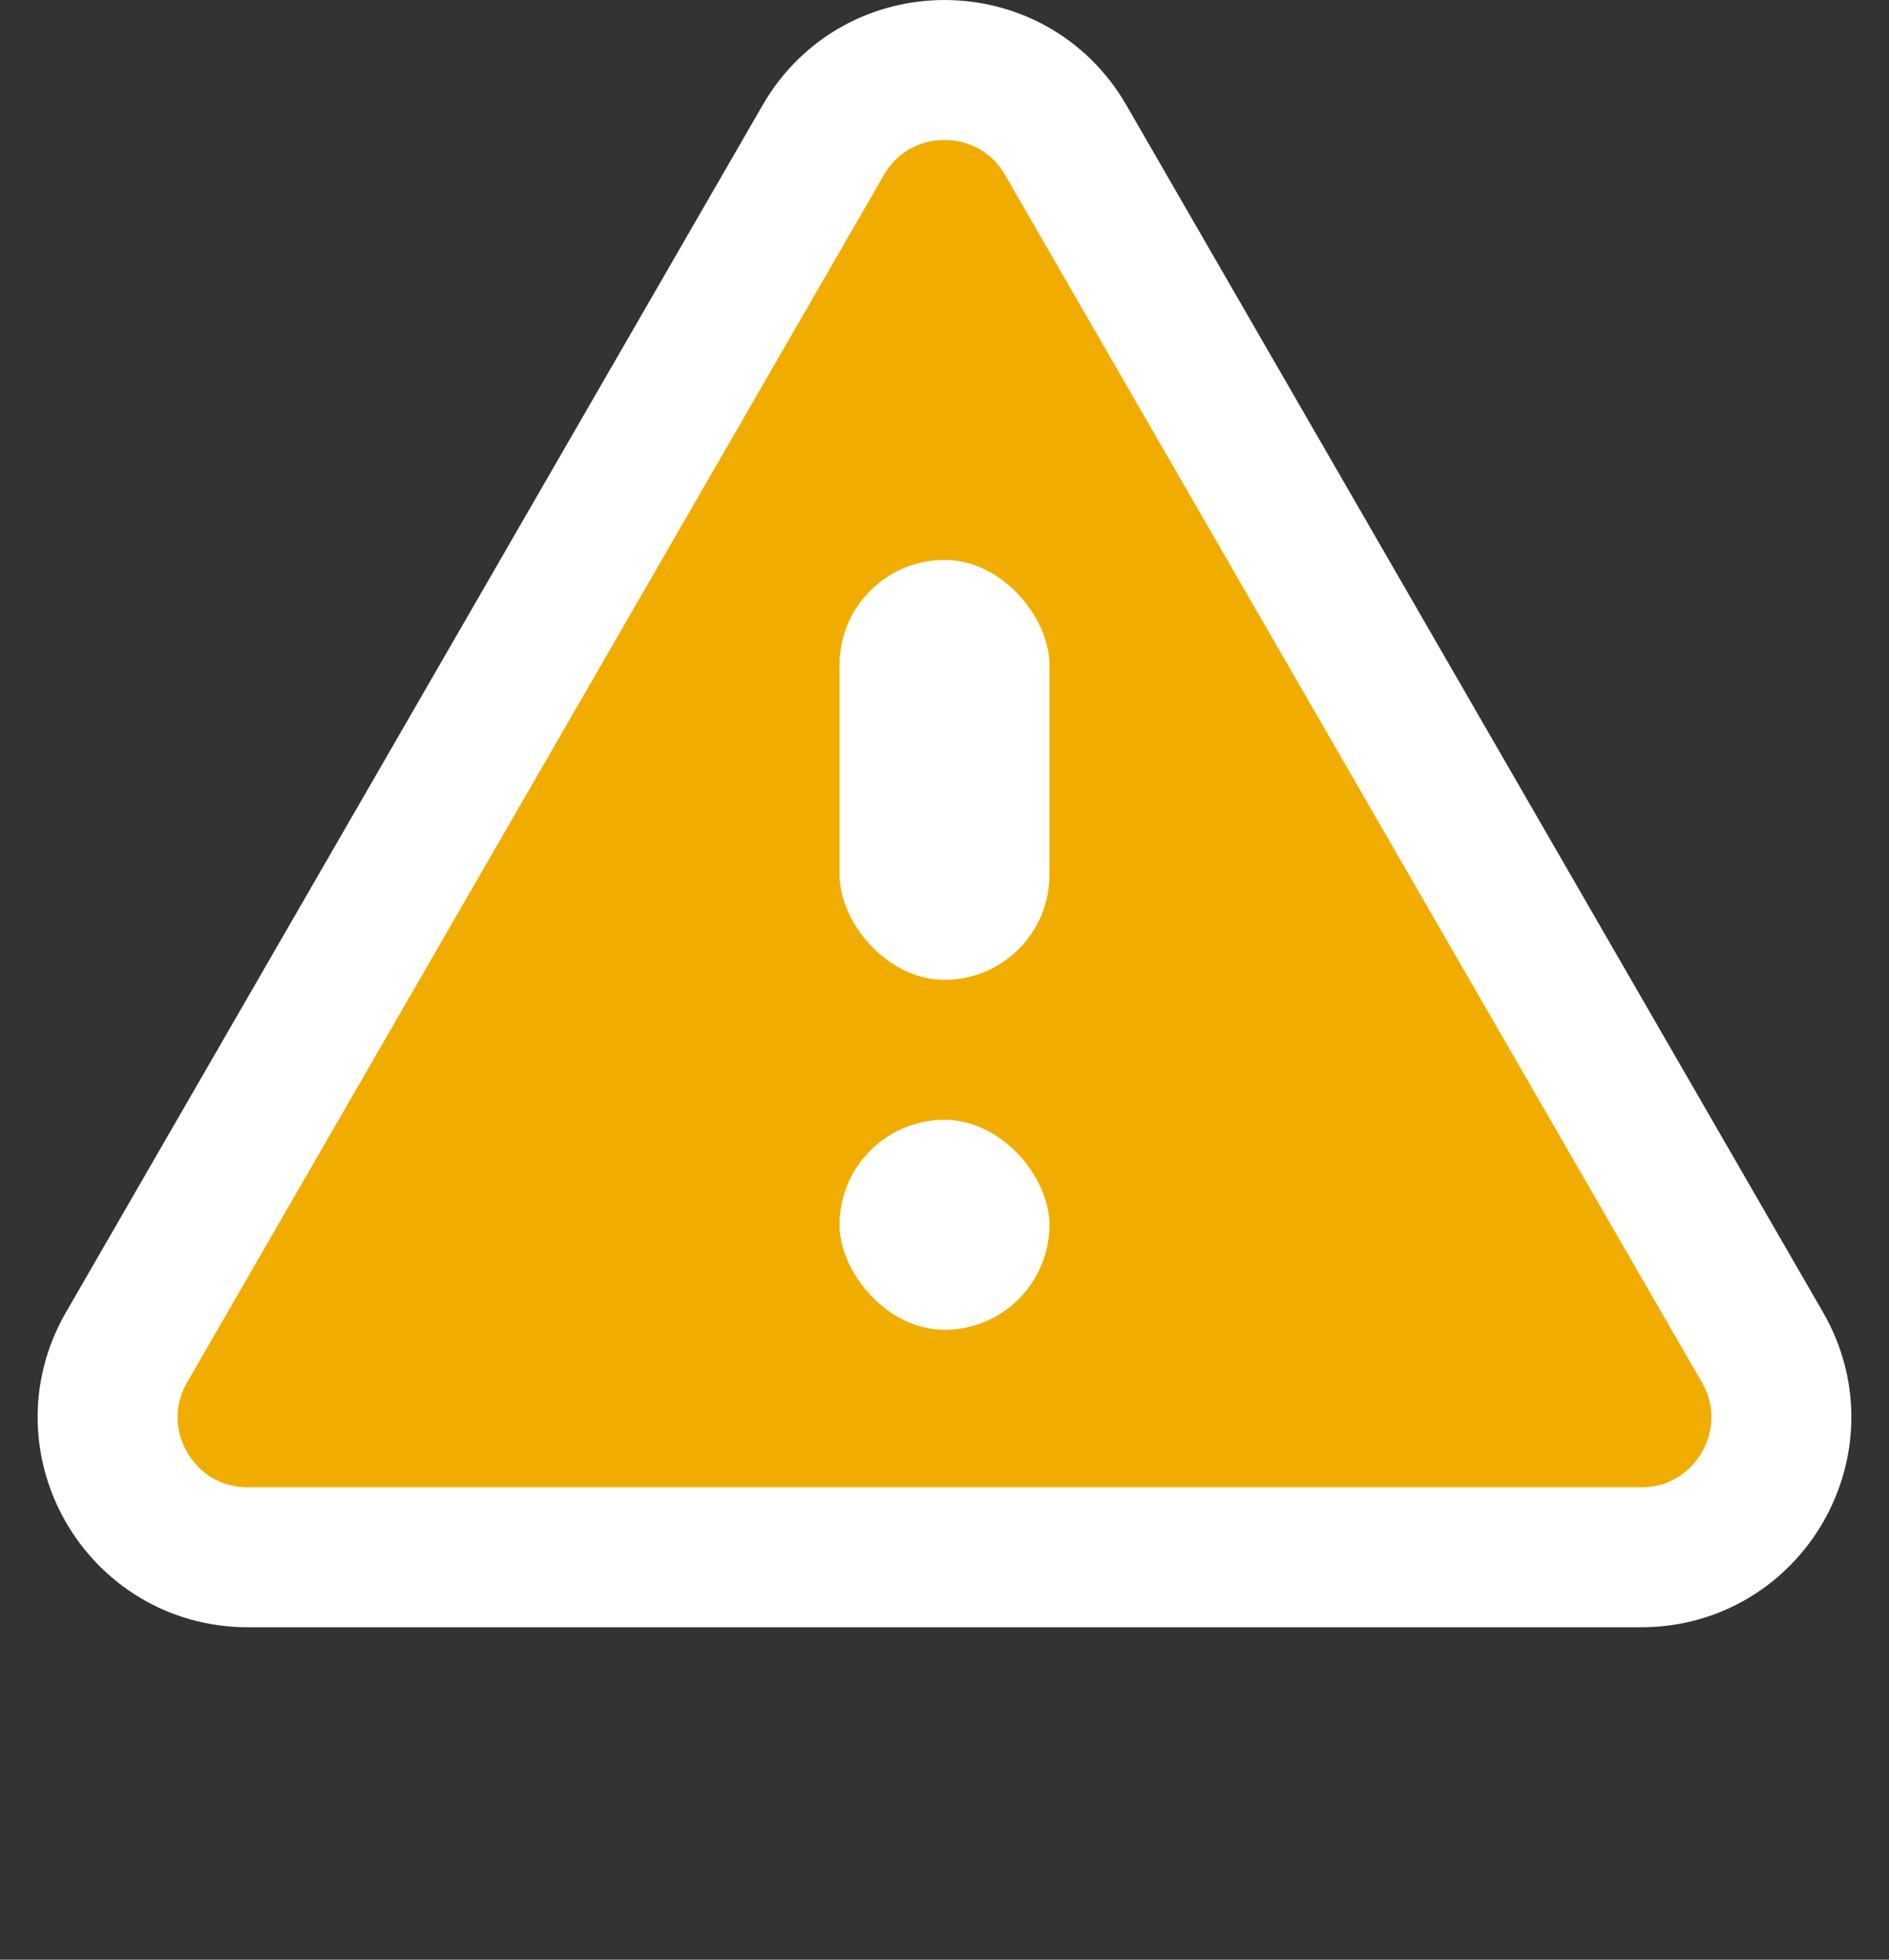<svg width="27" height="28" viewBox="0 0 27 28" fill="none" xmlns="http://www.w3.org/2000/svg">
<rect x="0" y="0" width="27" height="28" fill="#333333" stroke="none"/>
<path d="M15.232 2C14.462 0.667 12.538 0.667 11.768 2L1.809 19.25C1.039 20.583 2.001 22.25 3.541 22.25L23.459 22.25C24.999 22.25 25.961 20.583 25.191 19.25L15.232 2Z" fill="#F0AD00" stroke="white" stroke-width="2"/>
<rect x="12" y="8" width="3" height="6" rx="1.5" fill="white"/>
<rect x="12" y="16" width="3" height="3" rx="1.5" fill="white"/>
</svg>
